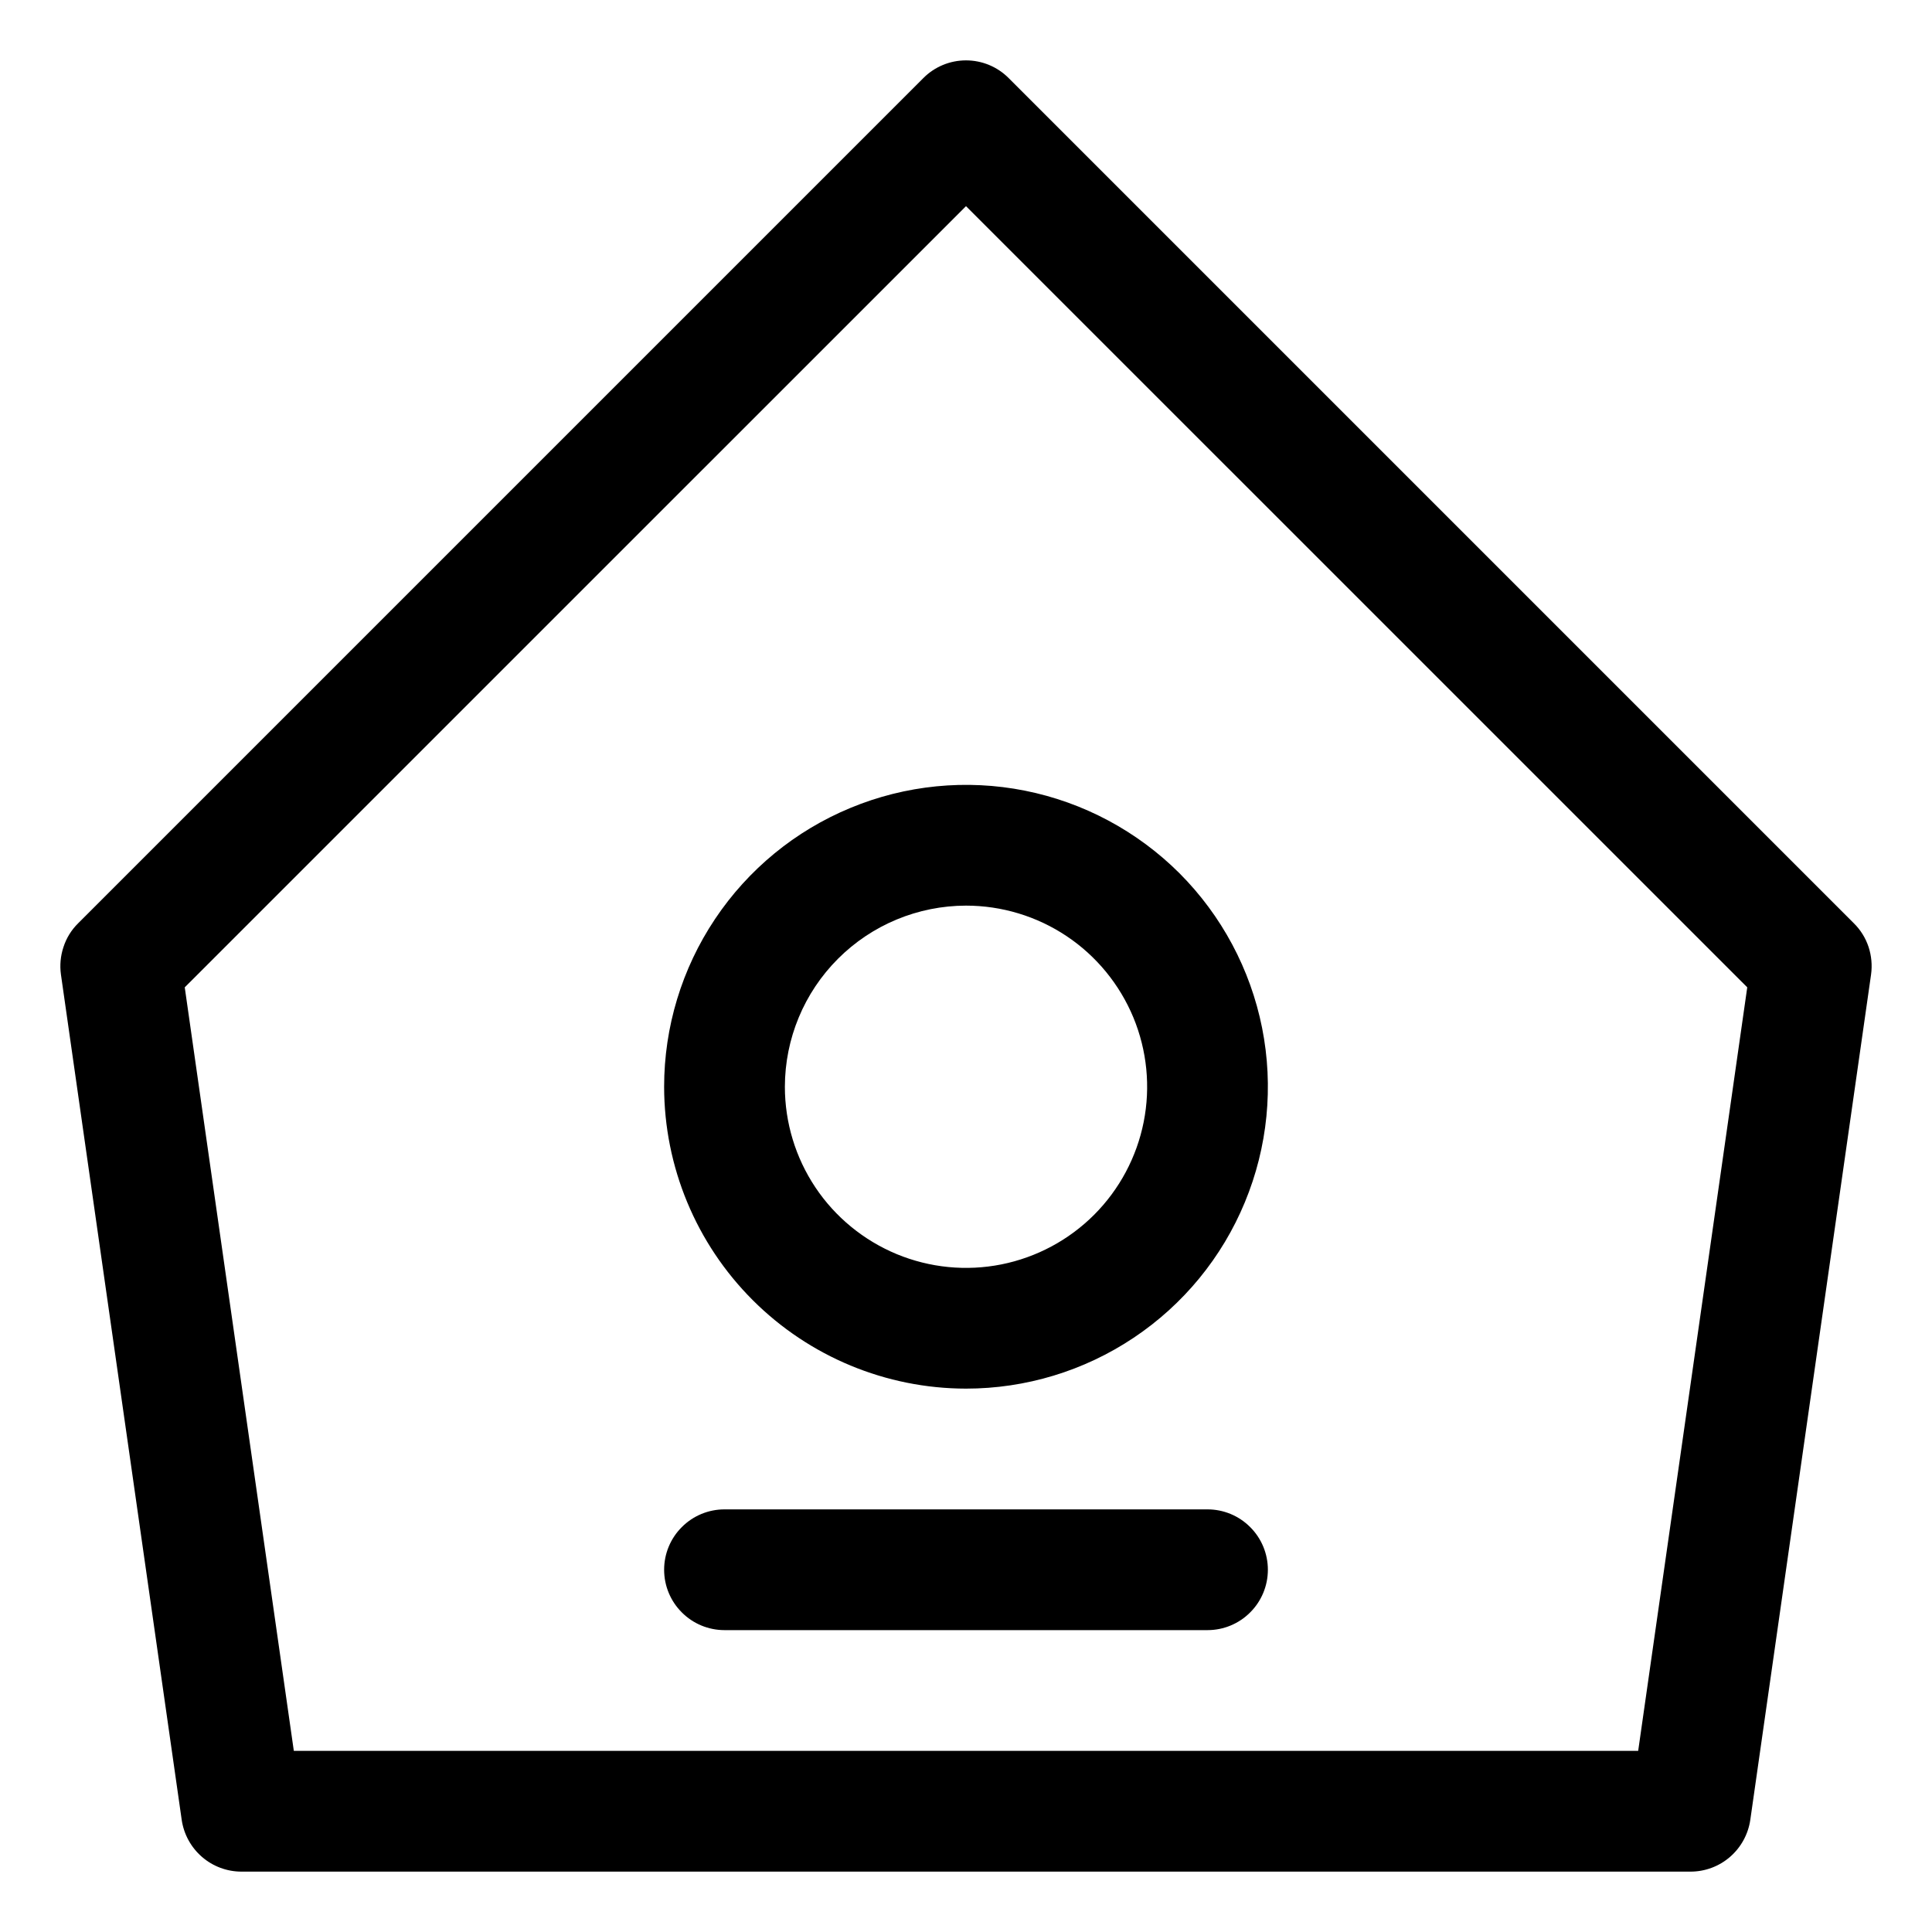 <svg id="svg" width="24" height="24" viewBox="0 0 24 24" fill="none" xmlns="http://www.w3.org/2000/svg">
<g clip-path="url(#clip0_13_937)">
<path d="M3 23.25H21C21.181 23.25 21.355 23.185 21.491 23.067C21.628 22.948 21.717 22.785 21.743 22.606L23.243 12.106C23.259 11.991 23.248 11.873 23.212 11.763C23.175 11.652 23.113 11.552 23.03 11.47L12.53 0.97C12.39 0.829 12.199 0.75 12 0.75C11.801 0.75 11.61 0.829 11.47 0.97L0.97 11.47C0.887 11.552 0.825 11.652 0.789 11.763C0.752 11.873 0.741 11.991 0.757 12.106L2.257 22.606C2.283 22.785 2.372 22.948 2.509 23.067C2.645 23.185 2.819 23.25 3 23.25ZM12 2.561L21.705 12.265L20.35 21.75H3.65L2.295 12.265L12 2.561Z" fill="currentColor"/>
<path d="M12 17.25C12.742 17.25 13.467 17.03 14.083 16.618C14.7 16.206 15.181 15.62 15.464 14.935C15.748 14.25 15.823 13.496 15.678 12.768C15.533 12.041 15.176 11.373 14.652 10.848C14.127 10.324 13.459 9.967 12.732 9.822C12.004 9.677 11.25 9.752 10.565 10.036C9.88 10.319 9.294 10.8 8.882 11.417C8.47 12.033 8.25 12.758 8.25 13.5C8.251 14.494 8.647 15.447 9.35 16.15C10.053 16.853 11.006 17.249 12 17.25ZM12 11.25C12.445 11.25 12.88 11.382 13.25 11.629C13.62 11.876 13.908 12.228 14.079 12.639C14.249 13.05 14.294 13.502 14.207 13.939C14.12 14.375 13.906 14.776 13.591 15.091C13.276 15.406 12.875 15.62 12.439 15.707C12.002 15.794 11.55 15.749 11.139 15.579C10.728 15.408 10.376 15.12 10.129 14.75C9.882 14.38 9.75 13.945 9.75 13.5C9.751 12.903 9.988 12.332 10.41 11.91C10.832 11.488 11.403 11.251 12 11.25Z" fill="currentColor"/>
<path d="M9 20.25H15C15.199 20.25 15.39 20.171 15.53 20.03C15.671 19.89 15.75 19.699 15.75 19.5C15.75 19.301 15.671 19.11 15.53 18.97C15.39 18.829 15.199 18.75 15 18.75H9C8.801 18.75 8.61 18.829 8.47 18.97C8.329 19.11 8.25 19.301 8.25 19.5C8.25 19.699 8.329 19.89 8.47 20.03C8.61 20.171 8.801 20.25 9 20.25Z" fill="currentColor"/>
</g>
<defs>
<clipPath id="clip0_13_937">
<rect width="24" height="24" fill="currentColor"/>
</clipPath>
</defs>
</svg>
